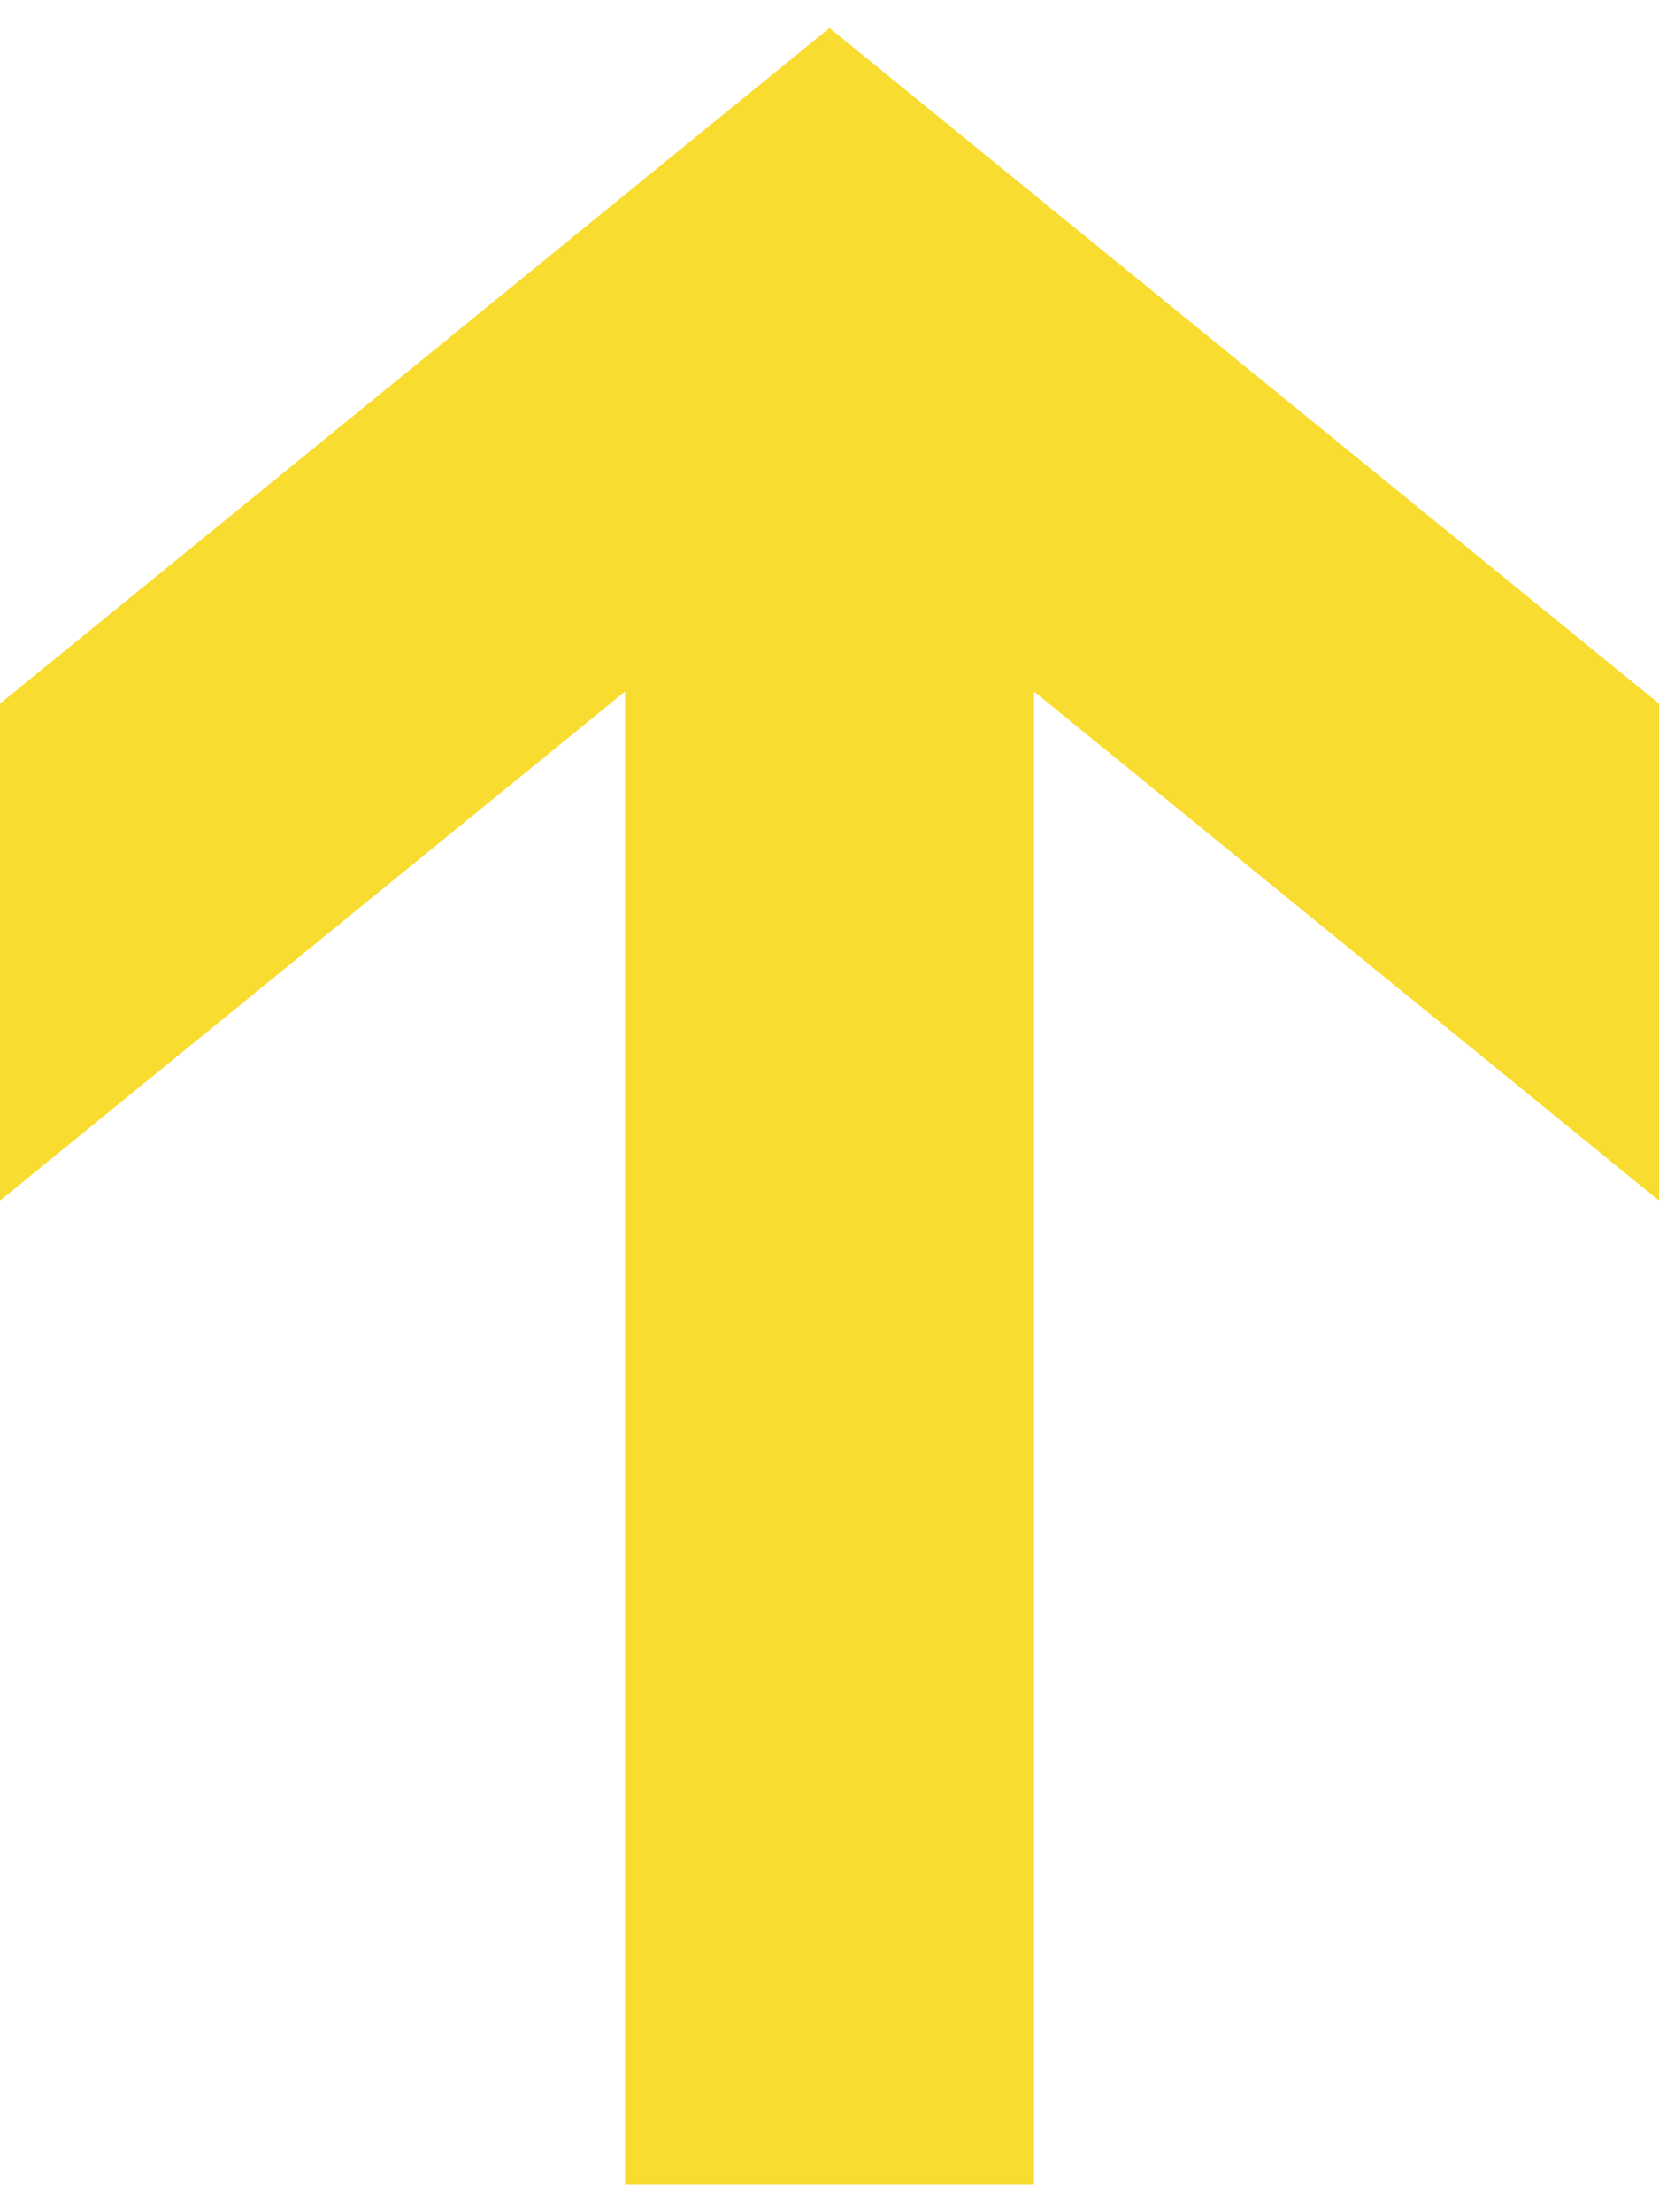 <svg width="30" height="40" viewBox="0 0 30 40" fill="none" xmlns="http://www.w3.org/2000/svg">
<g clip-path="url(#clip0_2857_16963)">
<path d="M-3.92791e-07 12.723L0 21.709L15 9.492L30 21.709L30 12.723L15 0.506L-3.92791e-07 12.723Z" fill="#F9DC30"/>
<path d="M11.301 7.513L11.301 39.492L18.699 39.492L18.699 7.513L11.301 7.513Z" fill="#F9DC30"/>
</g>
<defs>
<clipPath id="clip0_2857_16963">
<rect width="38.986" height="30" fill="white" transform="translate(0 39.492) rotate(-90)"/>
</clipPath>
</defs>
</svg>
